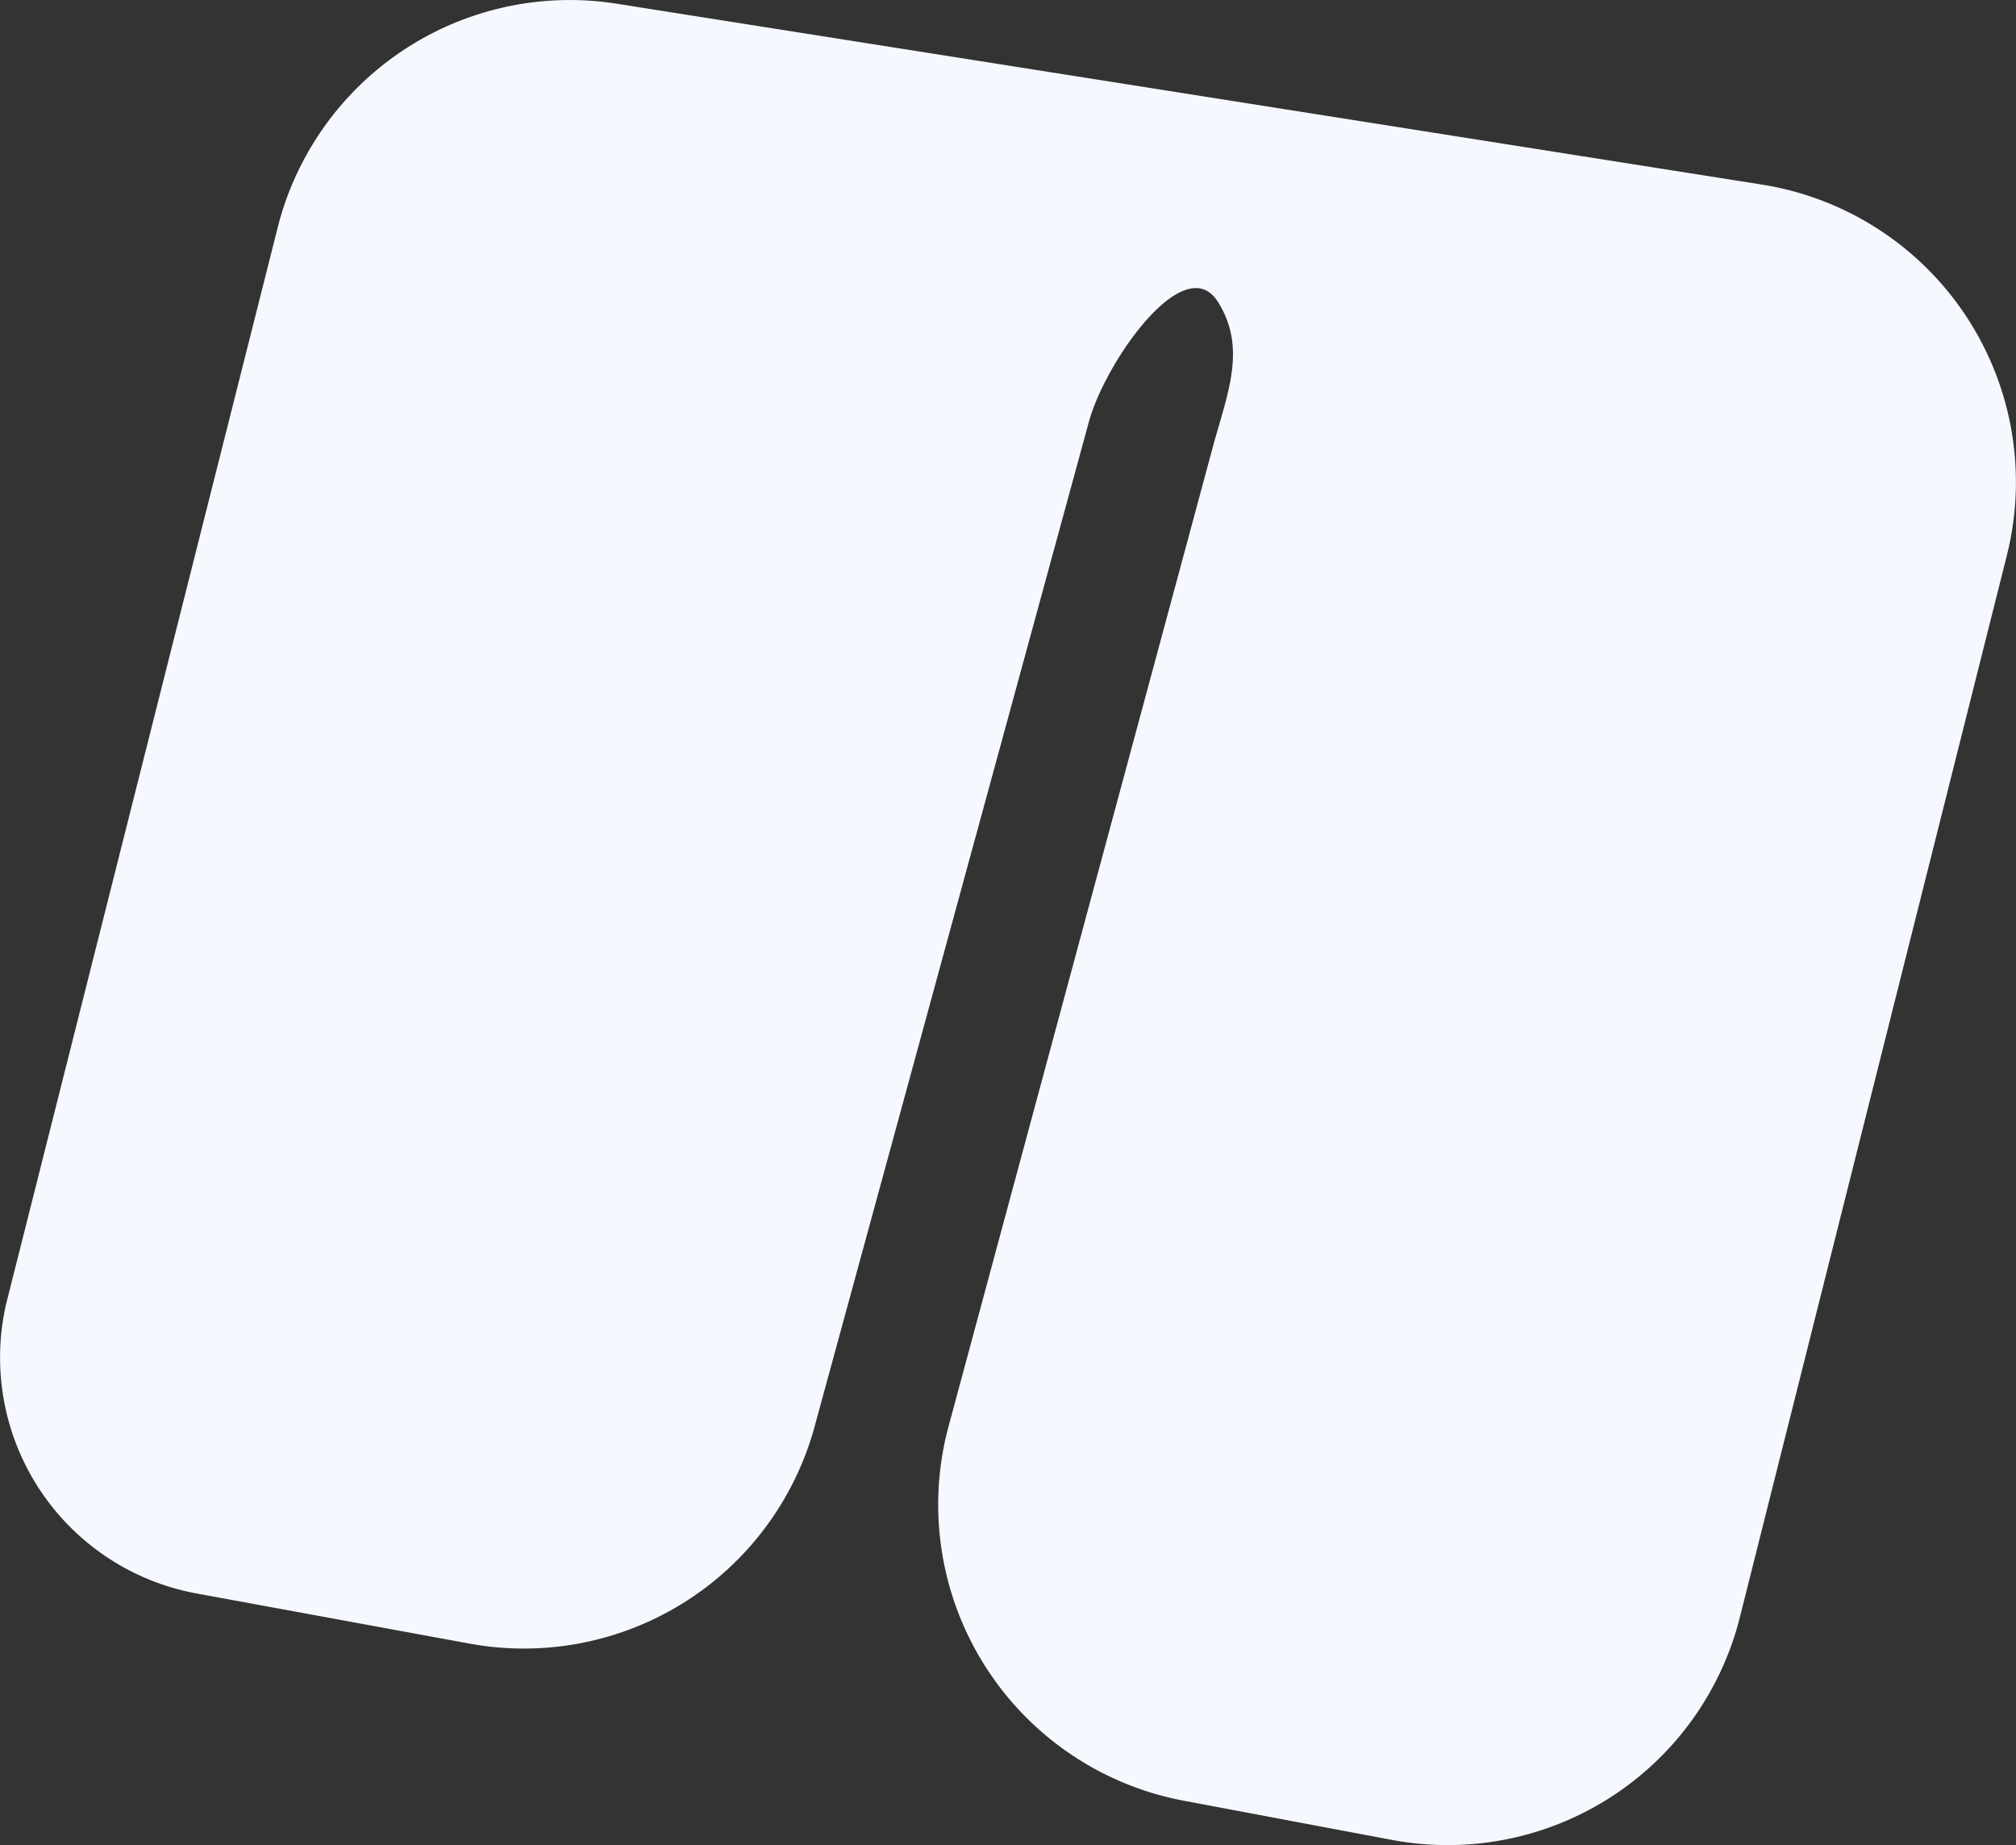 <svg id="Слой_1" data-name="Слой 1" xmlns="http://www.w3.org/2000/svg" viewBox="0 0 823.07 753.33"><rect x="0" y="0" width="823.07" height="753.33" fill="#333333" stroke="none"/><defs><style>.cls-1{fill:#f5f8ff;}</style></defs><path class="cls-1" d="M2.61,531.93l110.75-439A123,123,0,0,1,251.82,1.52l467.4,73.82A123,123,0,0,1,819.33,226.81l-109,433.49a123,123,0,0,1-142,90.9l-85-16a123,123,0,0,1-96.05-152.91L495.11,182.7c5.86-21.74,14.16-40.52,2.08-59.52-13.65-21.48-45.92,24.48-52.62,49l-112,410.27a123,123,0,0,1-140.92,88.59L80.22,650.57A97.92,97.92,0,0,1,2.61,531.93Z"/></svg>
